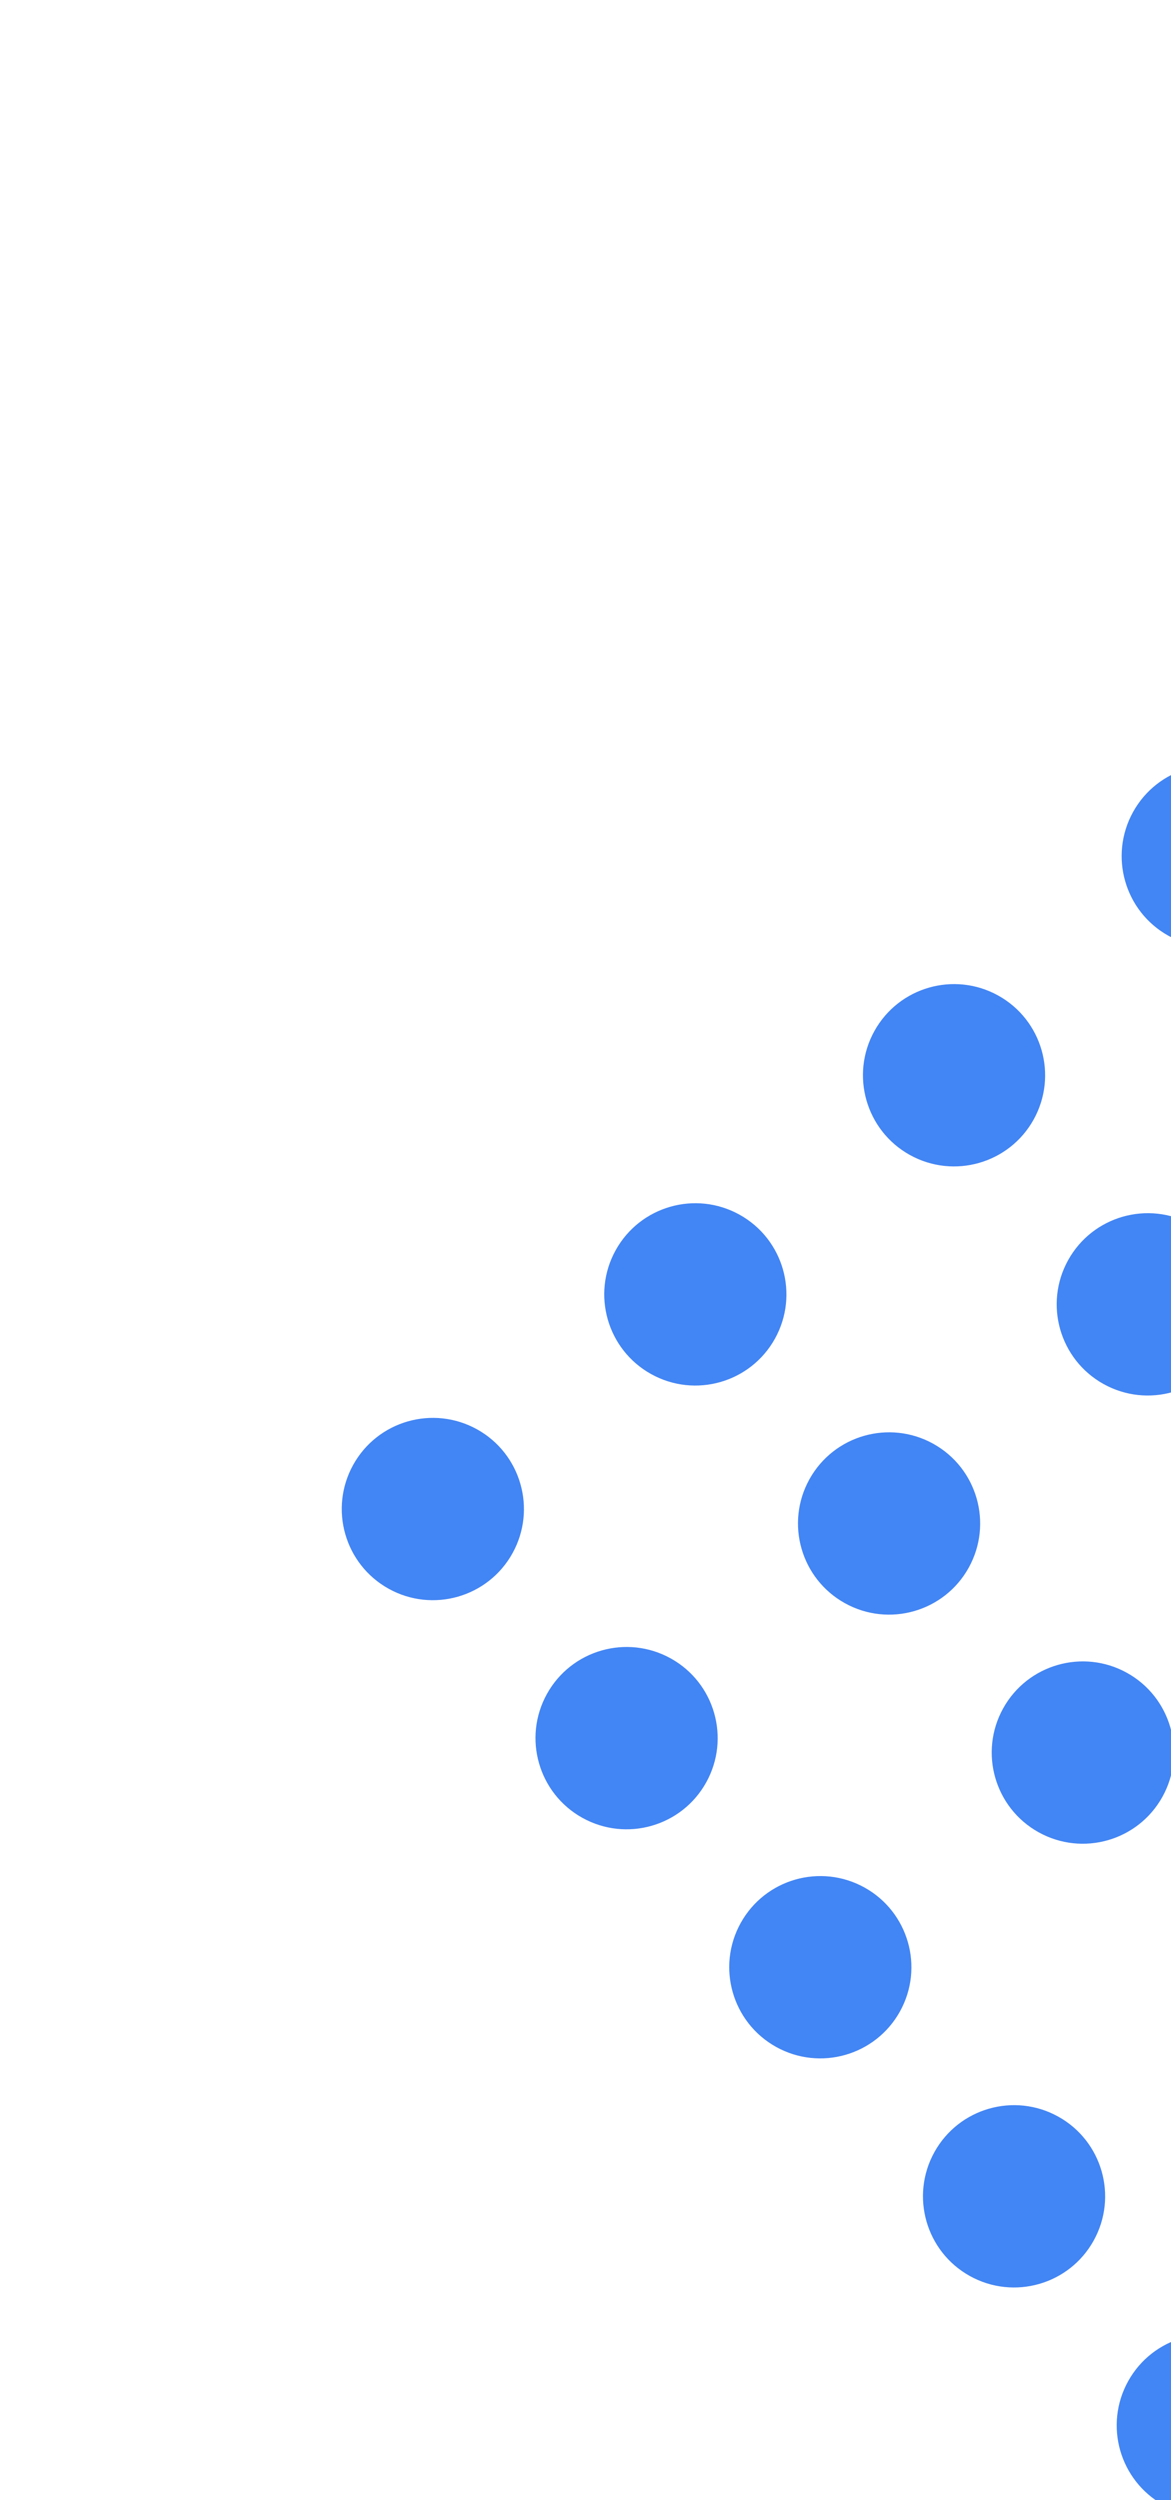 <svg width="90" height="192" viewBox="0 0 90 192" fill="none" xmlns="http://www.w3.org/2000/svg">
<circle cx="93.209" cy="65.747" r="7" transform="rotate(29.031 93.209 65.747)" fill="#4285F4"/>
<circle cx="73.325" cy="82.575" r="7" transform="rotate(29.031 73.325 82.575)" fill="#4285F4"/>
<circle cx="53.442" cy="99.403" r="7" transform="rotate(29.031 53.442 99.403)" fill="#4285F4"/>
<circle cx="33.268" cy="115.887" r="7" transform="rotate(29.031 33.268 115.887)" fill="#4285F4"/>
<circle cx="48.158" cy="133.481" r="7" transform="rotate(29.031 48.158 133.481)" fill="#4285F4"/>
<circle cx="88.216" cy="100.168" r="7" transform="rotate(29.031 88.216 100.168)" fill="#4285F4"/>
<circle cx="68.332" cy="116.996" r="7" transform="rotate(29.031 68.332 116.996)" fill="#4285F4"/>
<circle cx="63.048" cy="151.074" r="7" transform="rotate(29.031 63.048 151.074)" fill="#4285F4"/>
<circle cx="83.222" cy="134.589" r="7" transform="rotate(29.031 83.222 134.589)" fill="#4285F4"/>
<circle cx="77.938" cy="168.667" r="7" transform="rotate(29.031 77.938 168.667)" fill="#4285F4"/>
<circle cx="98.112" cy="152.183" r="7" transform="rotate(29.031 98.112 152.183)" fill="#4285F4"/>
<circle cx="92.828" cy="186.26" r="7" transform="rotate(29.031 92.828 186.26)" fill="#4285F4"/>
</svg>
